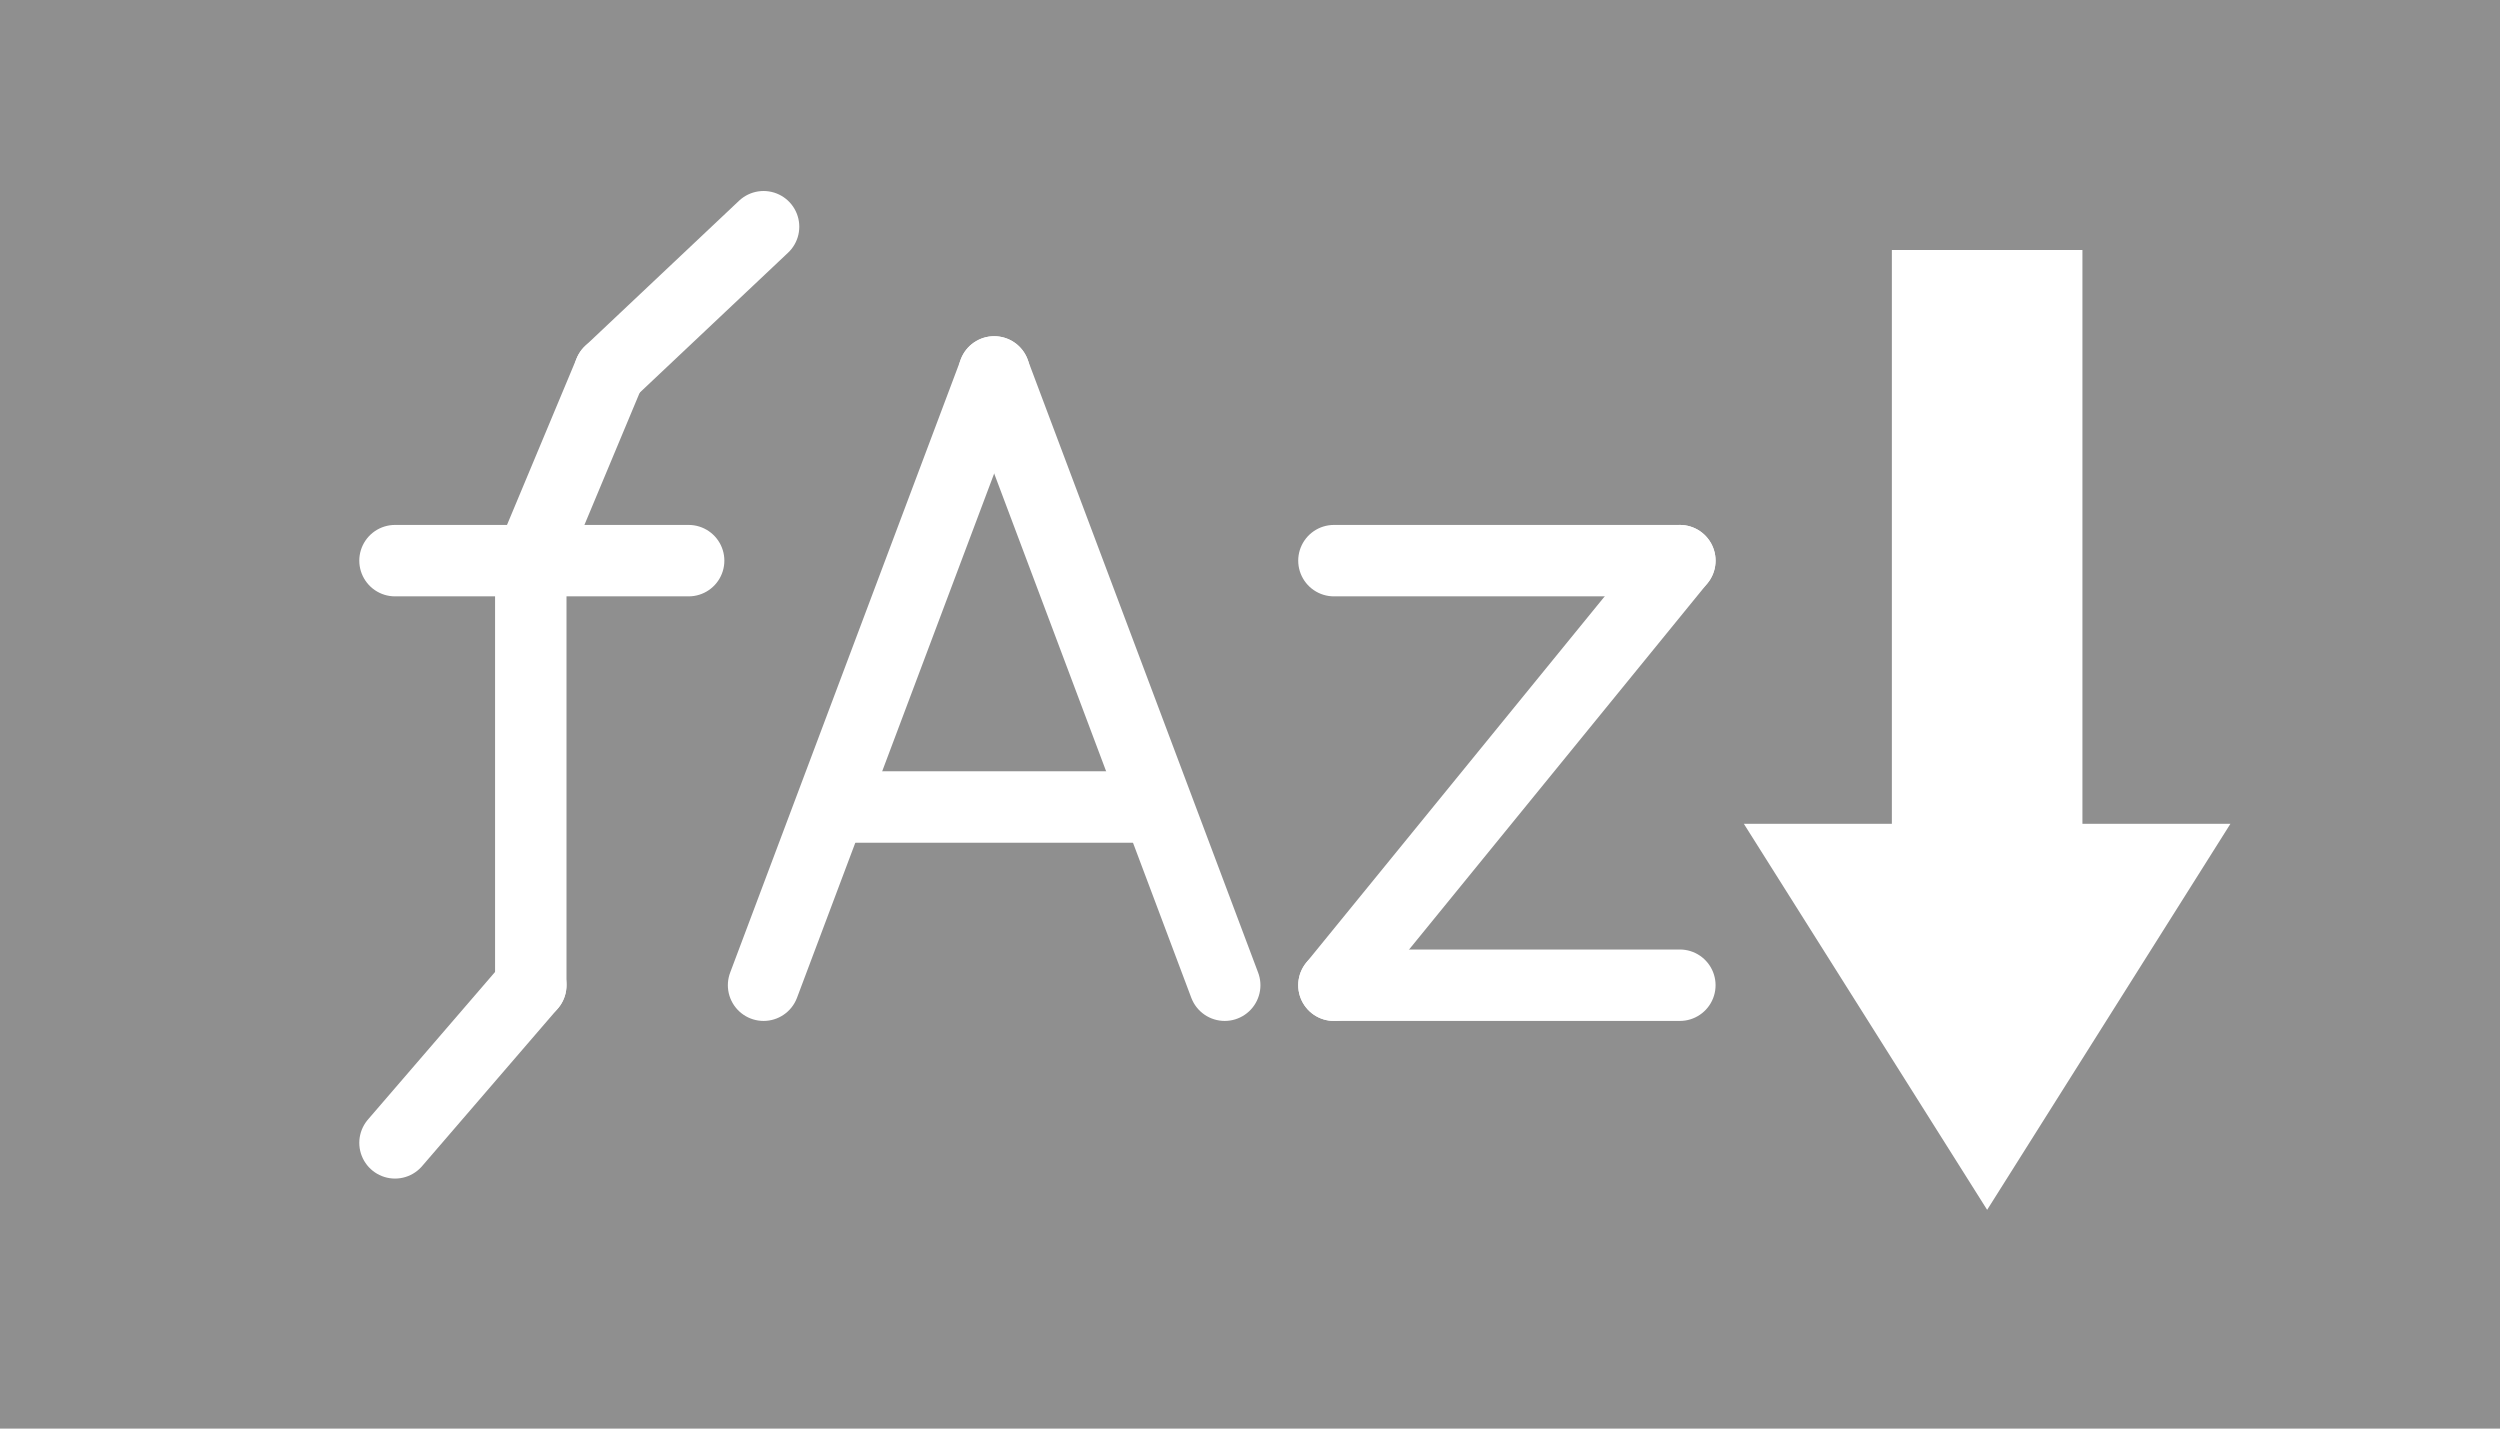 <?xml version="1.0" encoding="utf-8"?>
<svg viewBox="0 0 35 20" xmlns="http://www.w3.org/2000/svg" xmlns:bx="https://boxy-svg.com">
  <defs>
    <bx:grid x="-0.2" y="-0.2" width="100" height="100"/>
  </defs>
  <rect width="35" height="20" style="fill: rgb(143, 143, 143);"/>
  <path d="M 7.641 -0.114 H 15.674 L 15.674 -1.78 L 19.641 0.72 L 15.674 3.22 L 15.674 1.554 H 7.641 V -0.114 Z" style="stroke: rgb(255, 255, 255); fill: rgb(255, 255, 255);" transform="matrix(-0, 1, -1, -0, 28.54, -3.641)" bx:shape="arrow 7.641 -1.78 12 5 1.667 3.967 0 1@b2652960"/>
  <line style="stroke-linecap: round; stroke: rgb(255, 255, 255);" x1="18.675" y1="13.793" x2="23.518" y2="13.793"/>
  <line style="stroke-linecap: round; stroke: rgb(255, 255, 255);" x1="18.675" y1="7.849" x2="23.518" y2="7.849"/>
  <line style="stroke-linecap: round; stroke: rgb(255, 255, 255);" x1="18.675" y1="13.793" x2="23.518" y2="7.849"/>
  <line style="stroke-linecap: round; stroke: rgb(255, 255, 255);" x1="10.69" y1="13.793" x2="13.919" y2="5.207"/>
  <line style="stroke-linecap: round; stroke: rgb(255, 255, 255);" x1="13.918" y1="5.207" x2="17.146" y2="13.793" transform="matrix(-1, 0, 0, -1, 31.064, 19)"/>
  <line style="stroke-linecap: round; stroke: rgb(255, 255, 255);" x1="11.937" y1="11.298" x2="15.9" y2="11.298"/>
  <line style="stroke-linecap: round; stroke: rgb(255, 255, 255);" x1="5.53" y1="16" x2="7.431" y2="13.793"/>
  <line style="stroke-linecap: round; stroke: rgb(255, 255, 255);" x1="7.431" y1="13.793" x2="7.431" y2="7.849"/>
  <line style="stroke-linecap: round; stroke: rgb(255, 255, 255);" x1="7.431" y1="7.849" x2="8.535" y2="5.207"/>
  <line style="stroke-linecap: round; stroke: rgb(255, 255, 255);" x1="8.535" y1="5.207" x2="10.69" y2="3.174"/>
  <line style="stroke-linecap: round; stroke: rgb(255, 255, 255);" x1="5.53" y1="7.849" x2="9.641" y2="7.849"/>
</svg>